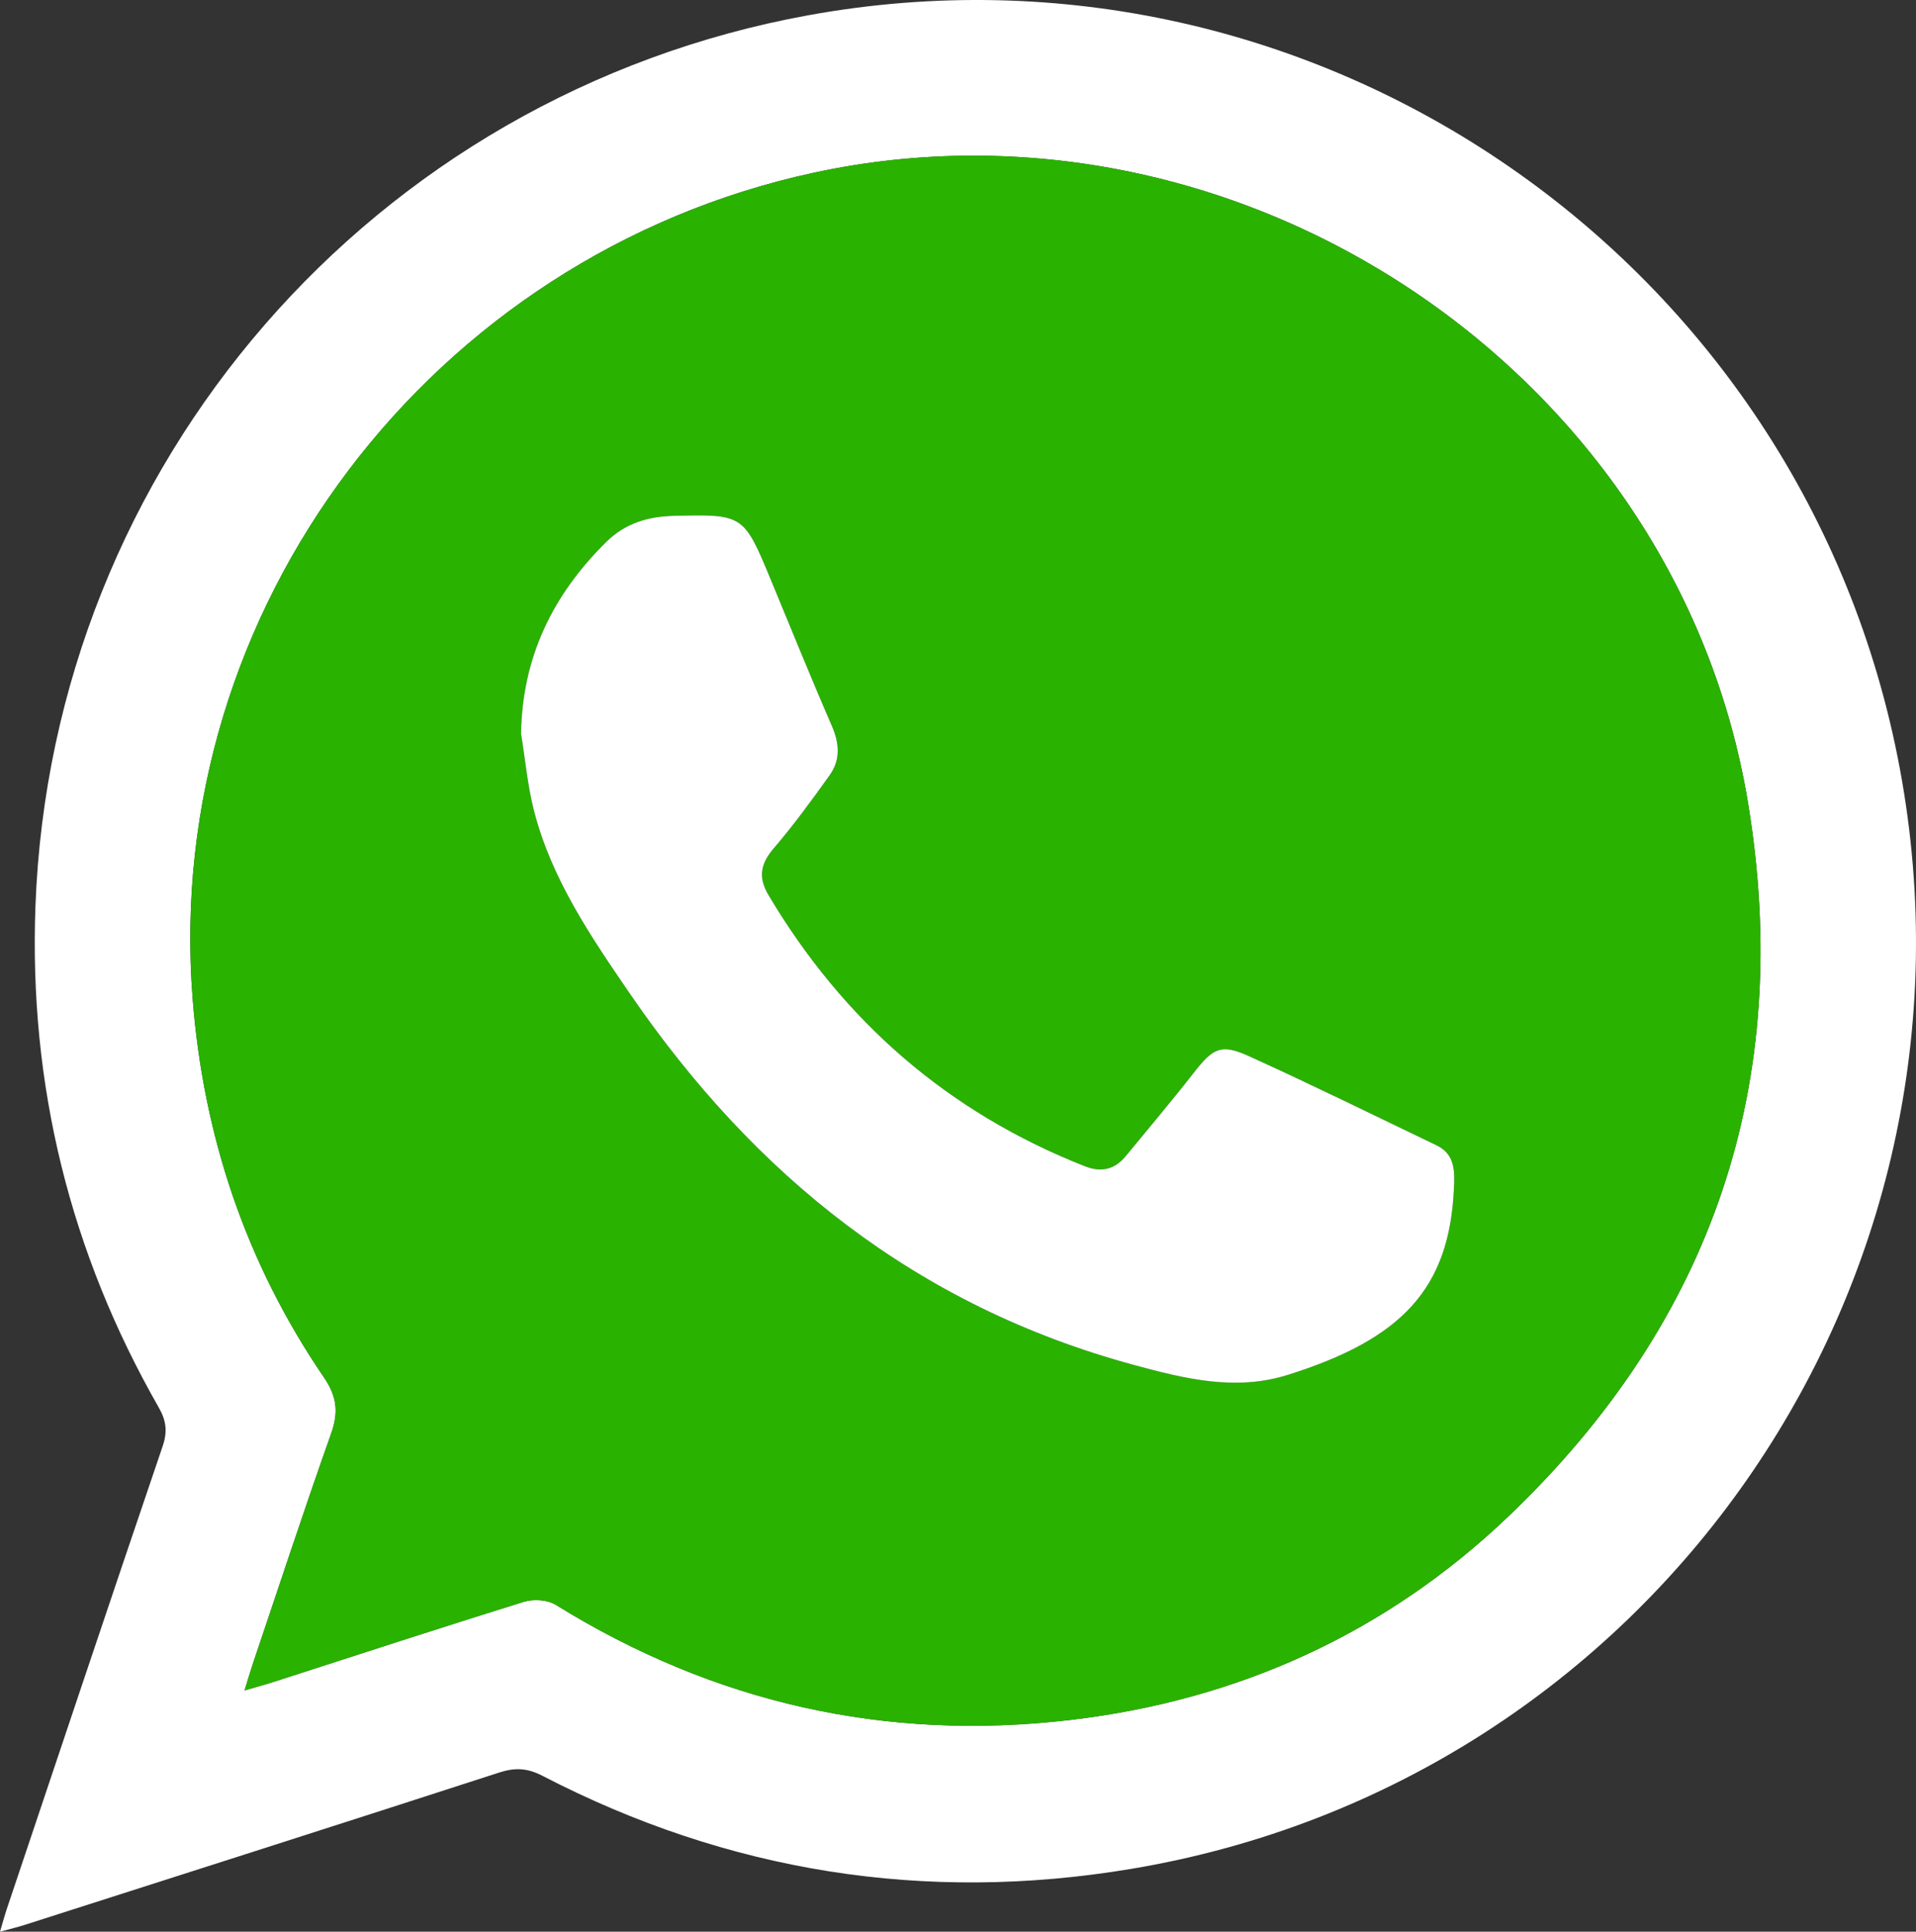 <?xml version="1.0" encoding="utf-8"?>
<!-- Generator: Adobe Illustrator 16.0.0, SVG Export Plug-In . SVG Version: 6.00 Build 0)  -->
<!DOCTYPE svg PUBLIC "-//W3C//DTD SVG 1.1//EN" "http://www.w3.org/Graphics/SVG/1.1/DTD/svg11.dtd">
<svg version="1.1" id="Camada_1" xmlns="http://www.w3.org/2000/svg" xmlns:xlink="http://www.w3.org/1999/xlink" x="0px" y="0px"
	 width="436.977px" height="440.58px" viewBox="0 0 436.977 440.58" enable-background="new 0 0 436.977 440.58"
	 xml:space="preserve">
<rect x="0" y="0" width="436.977" height="440.58" fill="#333333" stroke="none"/>
<g>
	<path fill-rule="evenodd" clip-rule="evenodd" fill="#FFFFFF" d="M0,440.58c0.72-2.415,1.089-3.8,1.544-5.155
		c11.816-35.197,23.59-70.41,35.548-105.56c1.134-3.333,0.835-5.838-0.875-8.829C15.956,285.607,6.574,247.381,8.085,206.667
		C11.827,105.85,85.087,21.562,184.338,3.483c115.803-21.095,227.278,55.809,248.936,171.734
		c22.065,118.111-56.785,231.259-175.356,251.046c-46.947,7.834-91.855,0.706-134.213-21.243c-3.411-1.767-6.231-1.916-9.825-0.751
		C77.771,415.978,41.605,427.51,5.452,439.083C4.045,439.533,2.603,439.869,0,440.58z M55.774,385.544
		c2.893-0.843,4.747-1.334,6.57-1.921c19.019-6.122,38.005-12.351,57.086-18.271c2.196-0.682,5.429-0.499,7.32,0.673
		c36.167,22.413,75.354,31.235,117.553,26.238c38.265-4.531,71.922-19.878,99.702-46.395
		c46.601-44.479,65.181-99.125,54.648-162.827C382.417,84.833,282.783,18.324,185.492,39.416
		c-86.861,18.831-148.585,99.225-141.55,188.46c2.478,31.427,12.193,60.253,29.929,86.261c2.992,4.386,3.373,7.98,1.645,12.852
		c-6.183,17.421-11.943,34.991-17.853,52.509C57.104,381.153,56.618,382.833,55.774,385.544z"/>
	<path fill="#2AB200" d="M55.774,385.544c0.844-2.711,1.33-4.392,1.889-6.048c5.91-17.518,11.67-35.088,17.853-52.509
		c1.729-4.871,1.347-8.466-1.645-12.852c-17.735-26.008-27.451-54.834-29.929-86.261c-7.035-89.235,54.689-169.629,141.55-188.46
		c97.291-21.092,196.925,45.417,213.162,143.626c10.532,63.702-8.048,118.348-54.648,162.827
		c-27.78,26.517-61.438,41.863-99.702,46.395c-42.199,4.997-81.386-3.825-117.553-26.238c-1.891-1.172-5.124-1.354-7.32-0.673
		c-19.081,5.921-38.067,12.149-57.086,18.271C60.521,384.21,58.667,384.702,55.774,385.544z M118.834,167.326
		c0.959,5.879,1.482,11.869,2.96,17.615c4.006,15.571,12.906,28.615,21.866,41.693c28.461,41.549,65.485,71.223,114.729,84.624
		c11.714,3.188,23.314,6.083,35.248,2.344c26.038-8.16,36.913-19.628,37.956-42.511c0.178-3.903,0.31-7.82-3.992-9.882
		c-14.23-6.819-28.387-13.802-42.753-20.322c-6.416-2.912-8.203-1.837-12.632,3.842c-5.015,6.43-10.287,12.657-15.468,18.956
		c-2.526,3.071-5.568,3.79-9.338,2.305c-31.198-12.291-55.05-33.098-72.145-61.851c-2.429-4.086-1.785-7.183,1.254-10.722
		c4.53-5.274,8.634-10.929,12.687-16.589c2.531-3.536,2.239-7.301,0.488-11.328c-4.835-11.117-9.367-22.366-14.015-33.564
		c-6.069-14.625-6.251-14.666-22.064-14.281c-5.925,0.145-11.092,1.745-15.373,5.973
		C126.091,135.629,119.112,149.838,118.834,167.326z"/>
	<path fill-rule="evenodd" clip-rule="evenodd" fill="#FFFFFF" d="M118.834,167.326c0.278-17.487,7.257-31.696,19.408-43.698
		c4.281-4.228,9.447-5.829,15.373-5.973c15.813-0.385,15.995-0.345,22.064,14.281c4.647,11.198,9.179,22.447,14.015,33.564
		c1.751,4.027,2.043,7.792-0.488,11.328c-4.052,5.66-8.157,11.315-12.687,16.589c-3.04,3.54-3.684,6.636-1.254,10.722
		c17.095,28.753,40.947,49.56,72.145,61.851c3.77,1.485,6.812,0.767,9.338-2.305c5.181-6.299,10.453-12.526,15.468-18.956
		c4.429-5.679,6.216-6.754,12.632-3.842c14.366,6.521,28.522,13.503,42.753,20.322c4.302,2.062,4.17,5.979,3.992,9.882
		c-1.043,22.883-11.918,34.351-37.956,42.511c-11.934,3.739-23.534,0.845-35.248-2.344c-49.244-13.401-86.267-43.075-114.729-84.624
		c-8.959-13.078-17.859-26.122-21.866-41.693C120.316,179.195,119.793,173.205,118.834,167.326z"/>
</g>
</svg>
